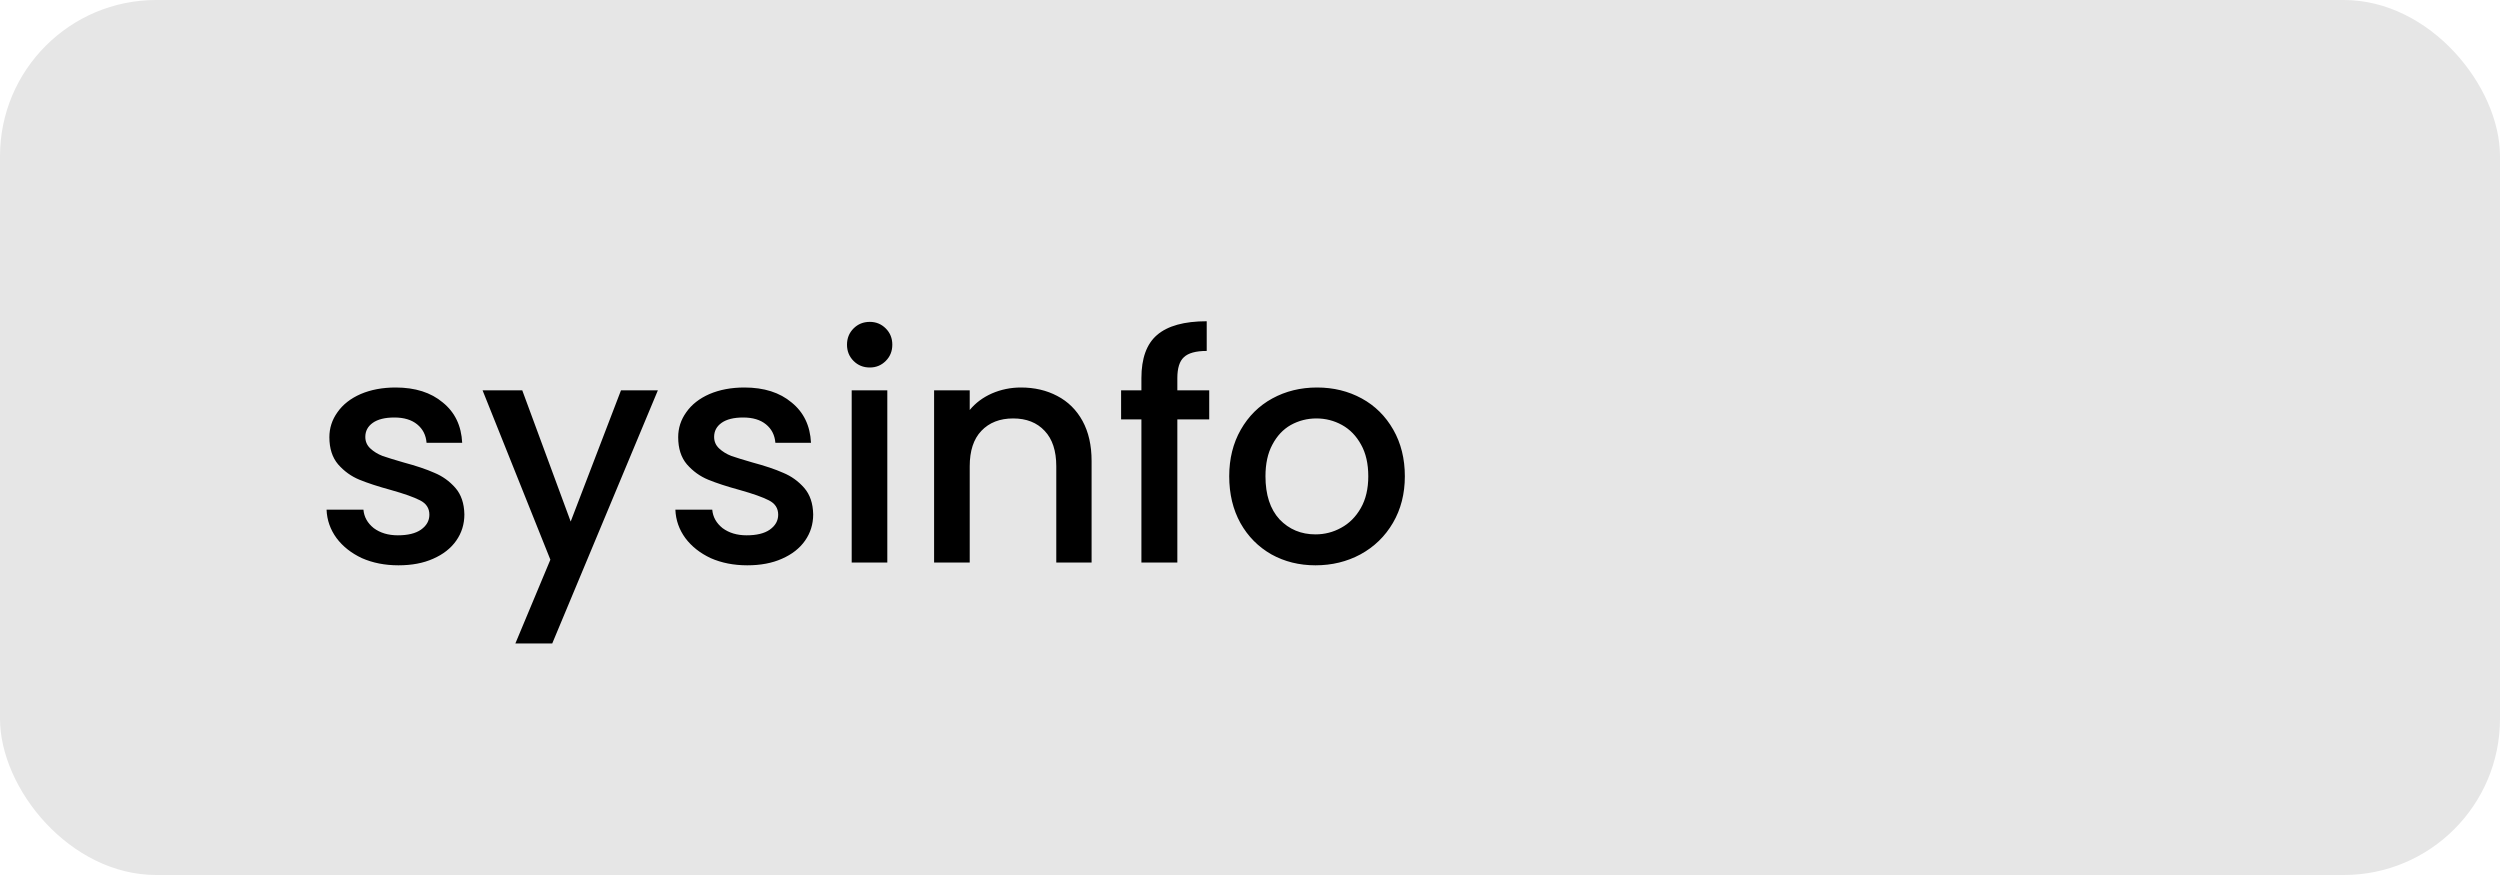 <svg width="80" height="28" viewBox="0 0 80 28" fill="none" xmlns="http://www.w3.org/2000/svg">
<rect width="80" height="28" rx="5" fill="#E6E6E6"/>
<path d="M12.75 18.09C12.317 18.09 11.927 18.013 11.58 17.86C11.24 17.7 10.97 17.487 10.77 17.22C10.57 16.947 10.463 16.643 10.45 16.31H11.63C11.65 16.543 11.76 16.74 11.96 16.9C12.167 17.053 12.423 17.13 12.73 17.13C13.05 17.13 13.297 17.07 13.47 16.95C13.65 16.823 13.74 16.663 13.74 16.47C13.74 16.263 13.64 16.11 13.44 16.01C13.247 15.91 12.937 15.8 12.51 15.68C12.097 15.567 11.76 15.457 11.5 15.35C11.24 15.243 11.013 15.08 10.82 14.86C10.633 14.64 10.54 14.35 10.54 13.99C10.54 13.697 10.627 13.43 10.8 13.19C10.973 12.943 11.22 12.75 11.54 12.61C11.867 12.47 12.24 12.4 12.66 12.4C13.287 12.4 13.79 12.56 14.17 12.88C14.557 13.193 14.763 13.623 14.79 14.17H13.65C13.63 13.923 13.53 13.727 13.35 13.58C13.17 13.433 12.927 13.36 12.62 13.36C12.32 13.36 12.09 13.417 11.93 13.53C11.77 13.643 11.69 13.793 11.69 13.98C11.69 14.127 11.743 14.25 11.85 14.35C11.957 14.45 12.087 14.53 12.24 14.59C12.393 14.643 12.62 14.713 12.92 14.8C13.32 14.907 13.647 15.017 13.9 15.13C14.16 15.237 14.383 15.397 14.57 15.61C14.757 15.823 14.853 16.107 14.86 16.46C14.86 16.773 14.773 17.053 14.6 17.3C14.427 17.547 14.18 17.74 13.86 17.88C13.547 18.02 13.177 18.09 12.75 18.09ZM21.052 12.49L17.672 20.59H16.492L17.612 17.91L15.442 12.49H16.712L18.262 16.69L19.872 12.49H21.052ZM23.912 18.09C23.479 18.09 23.089 18.013 22.742 17.86C22.402 17.7 22.132 17.487 21.932 17.22C21.732 16.947 21.625 16.643 21.612 16.31H22.792C22.812 16.543 22.922 16.74 23.122 16.9C23.329 17.053 23.585 17.13 23.892 17.13C24.212 17.13 24.459 17.07 24.632 16.95C24.812 16.823 24.902 16.663 24.902 16.47C24.902 16.263 24.802 16.11 24.602 16.01C24.409 15.91 24.099 15.8 23.672 15.68C23.259 15.567 22.922 15.457 22.662 15.35C22.402 15.243 22.175 15.08 21.982 14.86C21.795 14.64 21.702 14.35 21.702 13.99C21.702 13.697 21.789 13.43 21.962 13.19C22.135 12.943 22.382 12.75 22.702 12.61C23.029 12.47 23.402 12.4 23.822 12.4C24.449 12.4 24.952 12.56 25.332 12.88C25.719 13.193 25.925 13.623 25.952 14.17H24.812C24.792 13.923 24.692 13.727 24.512 13.58C24.332 13.433 24.089 13.36 23.782 13.36C23.482 13.36 23.252 13.417 23.092 13.53C22.932 13.643 22.852 13.793 22.852 13.98C22.852 14.127 22.905 14.25 23.012 14.35C23.119 14.45 23.249 14.53 23.402 14.59C23.555 14.643 23.782 14.713 24.082 14.8C24.482 14.907 24.809 15.017 25.062 15.13C25.322 15.237 25.545 15.397 25.732 15.61C25.919 15.823 26.015 16.107 26.022 16.46C26.022 16.773 25.935 17.053 25.762 17.3C25.589 17.547 25.342 17.74 25.022 17.88C24.709 18.02 24.339 18.09 23.912 18.09ZM27.834 11.76C27.627 11.76 27.454 11.69 27.314 11.55C27.174 11.41 27.104 11.237 27.104 11.03C27.104 10.823 27.174 10.65 27.314 10.51C27.454 10.37 27.627 10.3 27.834 10.3C28.034 10.3 28.204 10.37 28.344 10.51C28.484 10.65 28.554 10.823 28.554 11.03C28.554 11.237 28.484 11.41 28.344 11.55C28.204 11.69 28.034 11.76 27.834 11.76ZM28.394 12.49V18H27.254V12.49H28.394ZM32.671 12.4C33.104 12.4 33.491 12.49 33.831 12.67C34.177 12.85 34.447 13.117 34.641 13.47C34.834 13.823 34.931 14.25 34.931 14.75V18H33.801V14.92C33.801 14.427 33.677 14.05 33.431 13.79C33.184 13.523 32.847 13.39 32.421 13.39C31.994 13.39 31.654 13.523 31.401 13.79C31.154 14.05 31.031 14.427 31.031 14.92V18H29.891V12.49H31.031V13.12C31.217 12.893 31.454 12.717 31.741 12.59C32.034 12.463 32.344 12.4 32.671 12.4ZM38.695 13.42H37.675V18H36.525V13.42H35.875V12.49H36.525V12.1C36.525 11.467 36.691 11.007 37.025 10.72C37.365 10.427 37.895 10.28 38.615 10.28V11.23C38.268 11.23 38.025 11.297 37.885 11.43C37.745 11.557 37.675 11.78 37.675 12.1V12.49H38.695V13.42ZM42.095 18.09C41.575 18.09 41.105 17.973 40.685 17.74C40.265 17.5 39.935 17.167 39.695 16.74C39.455 16.307 39.335 15.807 39.335 15.24C39.335 14.68 39.458 14.183 39.705 13.75C39.952 13.317 40.288 12.983 40.715 12.75C41.142 12.517 41.618 12.4 42.145 12.4C42.672 12.4 43.148 12.517 43.575 12.75C44.002 12.983 44.338 13.317 44.585 13.75C44.832 14.183 44.955 14.68 44.955 15.24C44.955 15.8 44.828 16.297 44.575 16.73C44.322 17.163 43.975 17.5 43.535 17.74C43.102 17.973 42.622 18.09 42.095 18.09ZM42.095 17.1C42.388 17.1 42.662 17.03 42.915 16.89C43.175 16.75 43.385 16.54 43.545 16.26C43.705 15.98 43.785 15.64 43.785 15.24C43.785 14.84 43.708 14.503 43.555 14.23C43.402 13.95 43.198 13.74 42.945 13.6C42.692 13.46 42.418 13.39 42.125 13.39C41.832 13.39 41.558 13.46 41.305 13.6C41.058 13.74 40.862 13.95 40.715 14.23C40.568 14.503 40.495 14.84 40.495 15.24C40.495 15.833 40.645 16.293 40.945 16.62C41.252 16.94 41.635 17.1 42.095 17.1Z" fill="black"/>
</svg>
